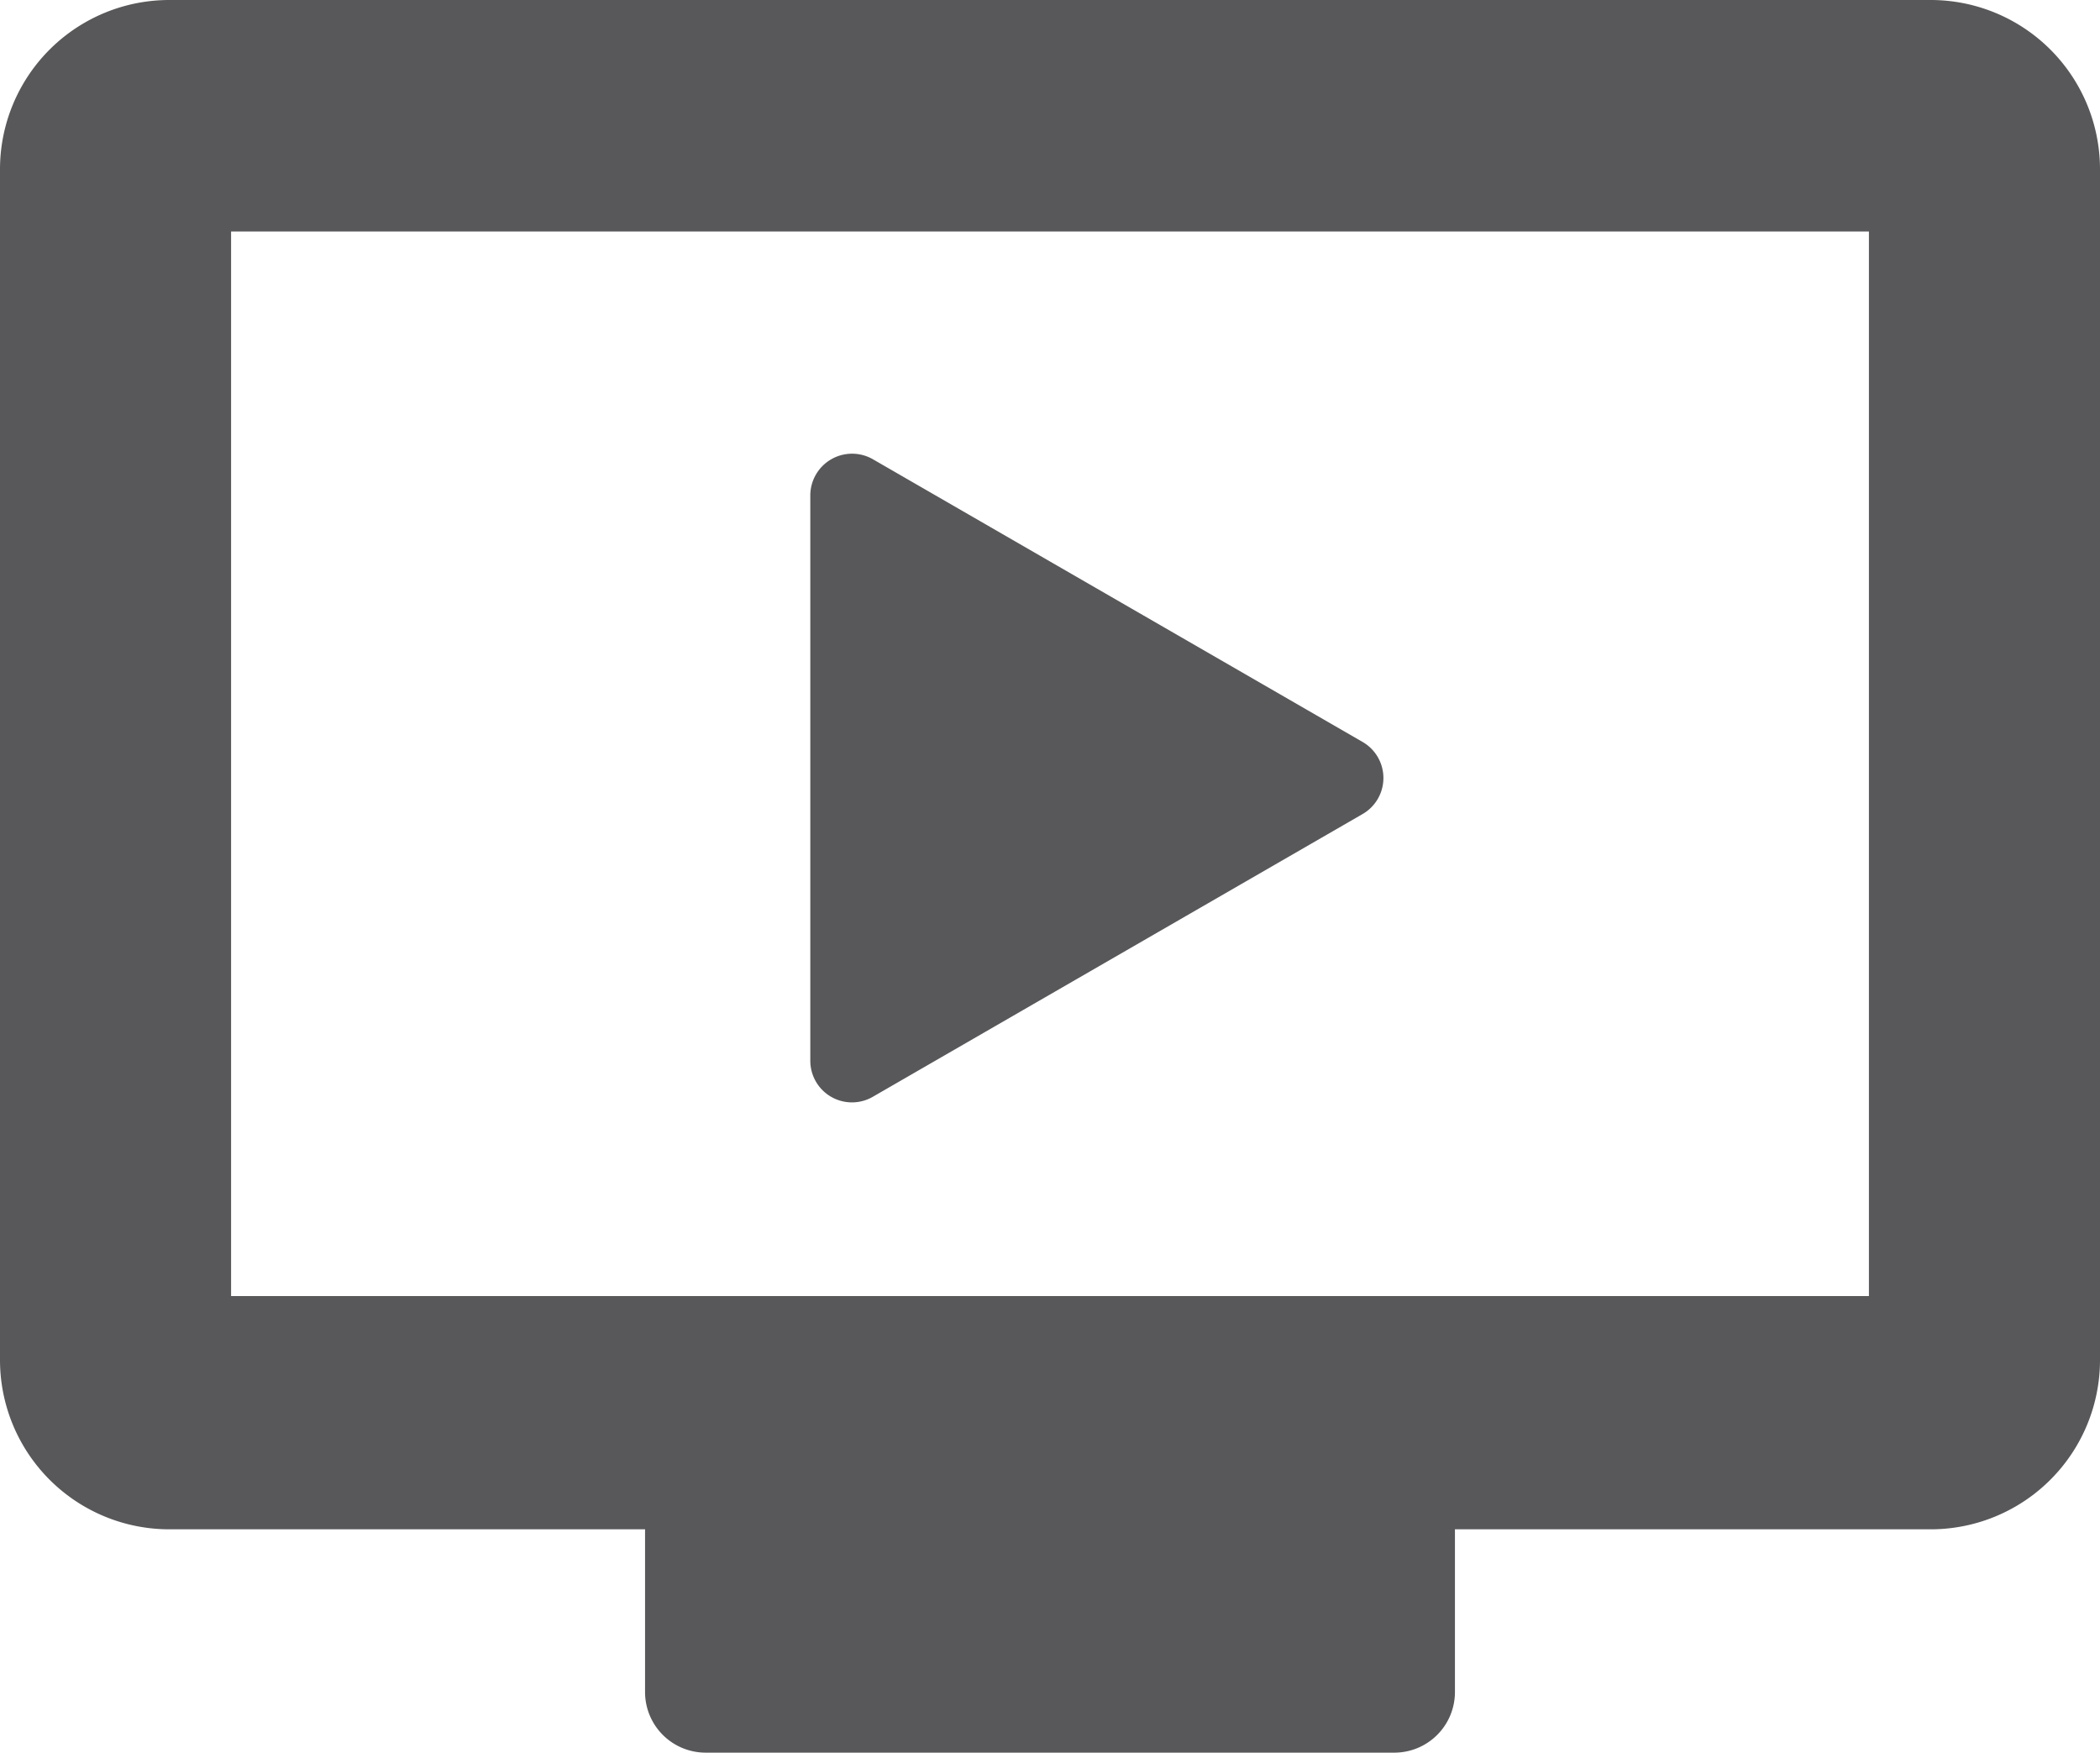 <svg id="Capa_1" data-name="Capa 1" xmlns="http://www.w3.org/2000/svg" viewBox="0 0 488 407.3">
  <title>billboard</title>
  <g>
    <path d="M395.6,217.2H-13.6A39.35,39.35,0,0,0-53,256.6V533.2a39.35,39.35,0,0,0,39.4,39.4H96.9v37.8A14.08,14.08,0,0,0,111,624.5H271a14.08,14.08,0,0,0,14.1-14.1V572.6H395.6A39.35,39.35,0,0,0,435,533.2V256.6A39.35,39.35,0,0,0,395.6,217.2ZM381.3,518.4H0.7V271H381.3V518.4h0Z" transform="translate(53 -217.2)" style="fill: #58585a"/>
    <path d="M263.6,406.4L149.8,472.1a9.68,9.68,0,0,1-14.5-8.4V332.3a9.71,9.71,0,0,1,14.5-8.4l113.8,65.7A9.67,9.67,0,0,1,263.6,406.4Z" transform="translate(53 -217.2)" style="fill: #58585a"/>
  </g>
</svg>
